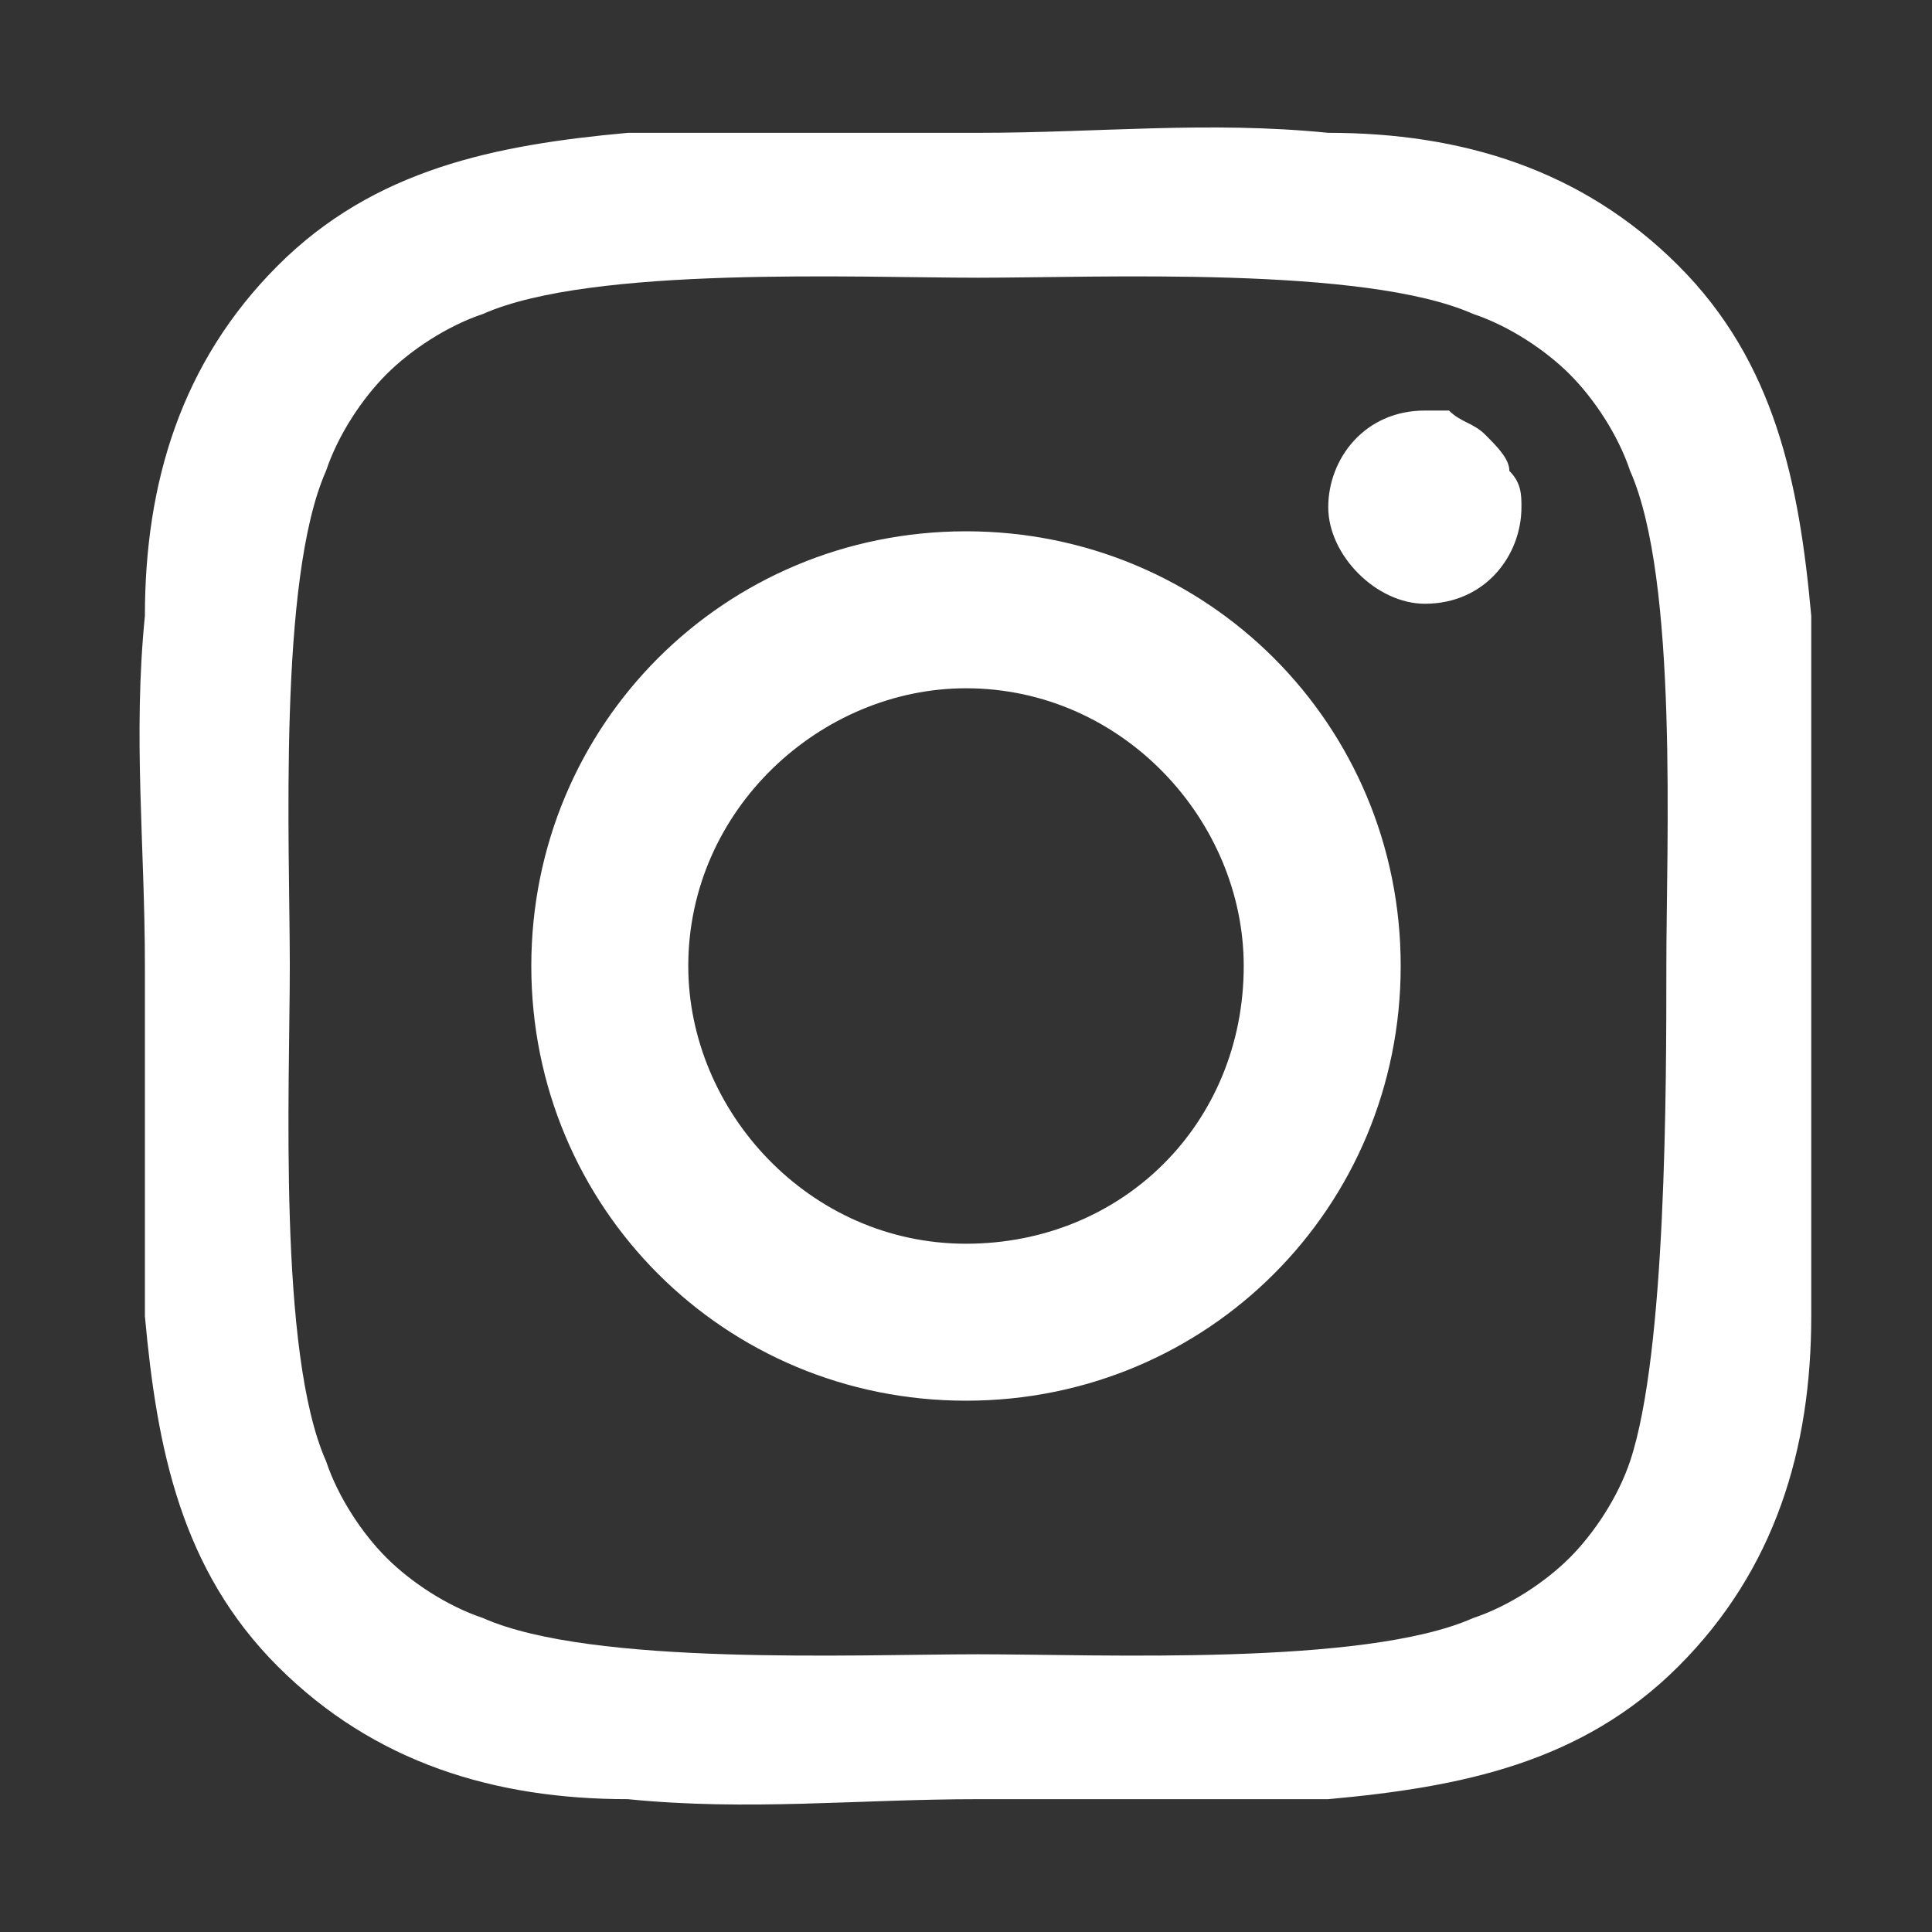 <?xml version="1.0" encoding="utf-8"?>
<!-- Generator: Adobe Illustrator 19.0.0, SVG Export Plug-In . SVG Version: 6.00 Build 0)  -->
<svg version="1.1" id="Layer_1" xmlns="http://www.w3.org/2000/svg" xmlns:xlink="http://www.w3.org/1999/xlink" x="0px" y="0px"
	 width="16px" height="16px" viewBox="-297 389 16 16" style="enable-background:new -297 389 16 16;" xml:space="preserve">
<rect x="-297" y="389" width="16" height="16" fill="#333333" stroke="none"/>
<style type="text/css">
	.st0{fill:#FFFFFF;}
</style>
<path class="st0" d="M-289,393.4c-2,0-3.6,1.6-3.6,3.6s1.6,3.6,3.6,3.6s3.6-1.6,3.6-3.6S-287,393.4-289,393.4z M-289,399.3
	c-1.3,0-2.3-1.1-2.3-2.3c0-1.3,1.1-2.3,2.3-2.3c1.3,0,2.3,1.1,2.3,2.3C-286.7,398.3-287.7,399.3-289,399.3z M-285.2,392.4
	c-0.5,0-0.8,0.4-0.8,0.8s0.4,0.8,0.8,0.8c0.5,0,0.8-0.4,0.8-0.8c0-0.1,0-0.2-0.1-0.3c0-0.1-0.1-0.2-0.2-0.3
	c-0.1-0.1-0.2-0.1-0.3-0.2C-285,392.4-285.1,392.4-285.2,392.4z M-282,397c0-1,0-1.9,0-2.9c-0.1-1.1-0.3-2.1-1.1-2.9
	c-0.8-0.8-1.8-1.1-2.9-1.1c-1-0.1-1.9,0-2.9,0c-1,0-1.9,0-2.9,0c-1.1,0.1-2.1,0.3-2.9,1.1c-0.8,0.8-1.1,1.8-1.1,2.9
	c-0.1,1,0,1.9,0,2.9s0,1.9,0,2.9c0.1,1.1,0.3,2.1,1.1,2.9c0.8,0.8,1.8,1.1,2.9,1.1c1,0.1,1.9,0,2.9,0c1,0,1.9,0,2.9,0
	c1.1-0.1,2.1-0.3,2.9-1.1c0.8-0.8,1.1-1.8,1.1-2.9C-282,398.9-282,398-282,397z M-283.5,401.1c-0.1,0.3-0.3,0.6-0.5,0.8
	c-0.2,0.2-0.5,0.4-0.8,0.5c-0.9,0.4-3.1,0.3-4.1,0.3s-3.2,0.1-4.1-0.3c-0.3-0.1-0.6-0.3-0.8-0.5c-0.2-0.2-0.4-0.5-0.5-0.8
	c-0.4-0.9-0.3-3.1-0.3-4.1s-0.1-3.2,0.3-4.1c0.1-0.3,0.3-0.6,0.5-0.8c0.2-0.2,0.5-0.4,0.8-0.5c0.9-0.4,3.1-0.3,4.1-0.3
	s3.2-0.1,4.1,0.3c0.3,0.1,0.6,0.3,0.8,0.5c0.2,0.2,0.4,0.5,0.5,0.8c0.4,0.9,0.3,3.1,0.3,4.1S-283.2,400.2-283.5,401.1z"/>
</svg>
